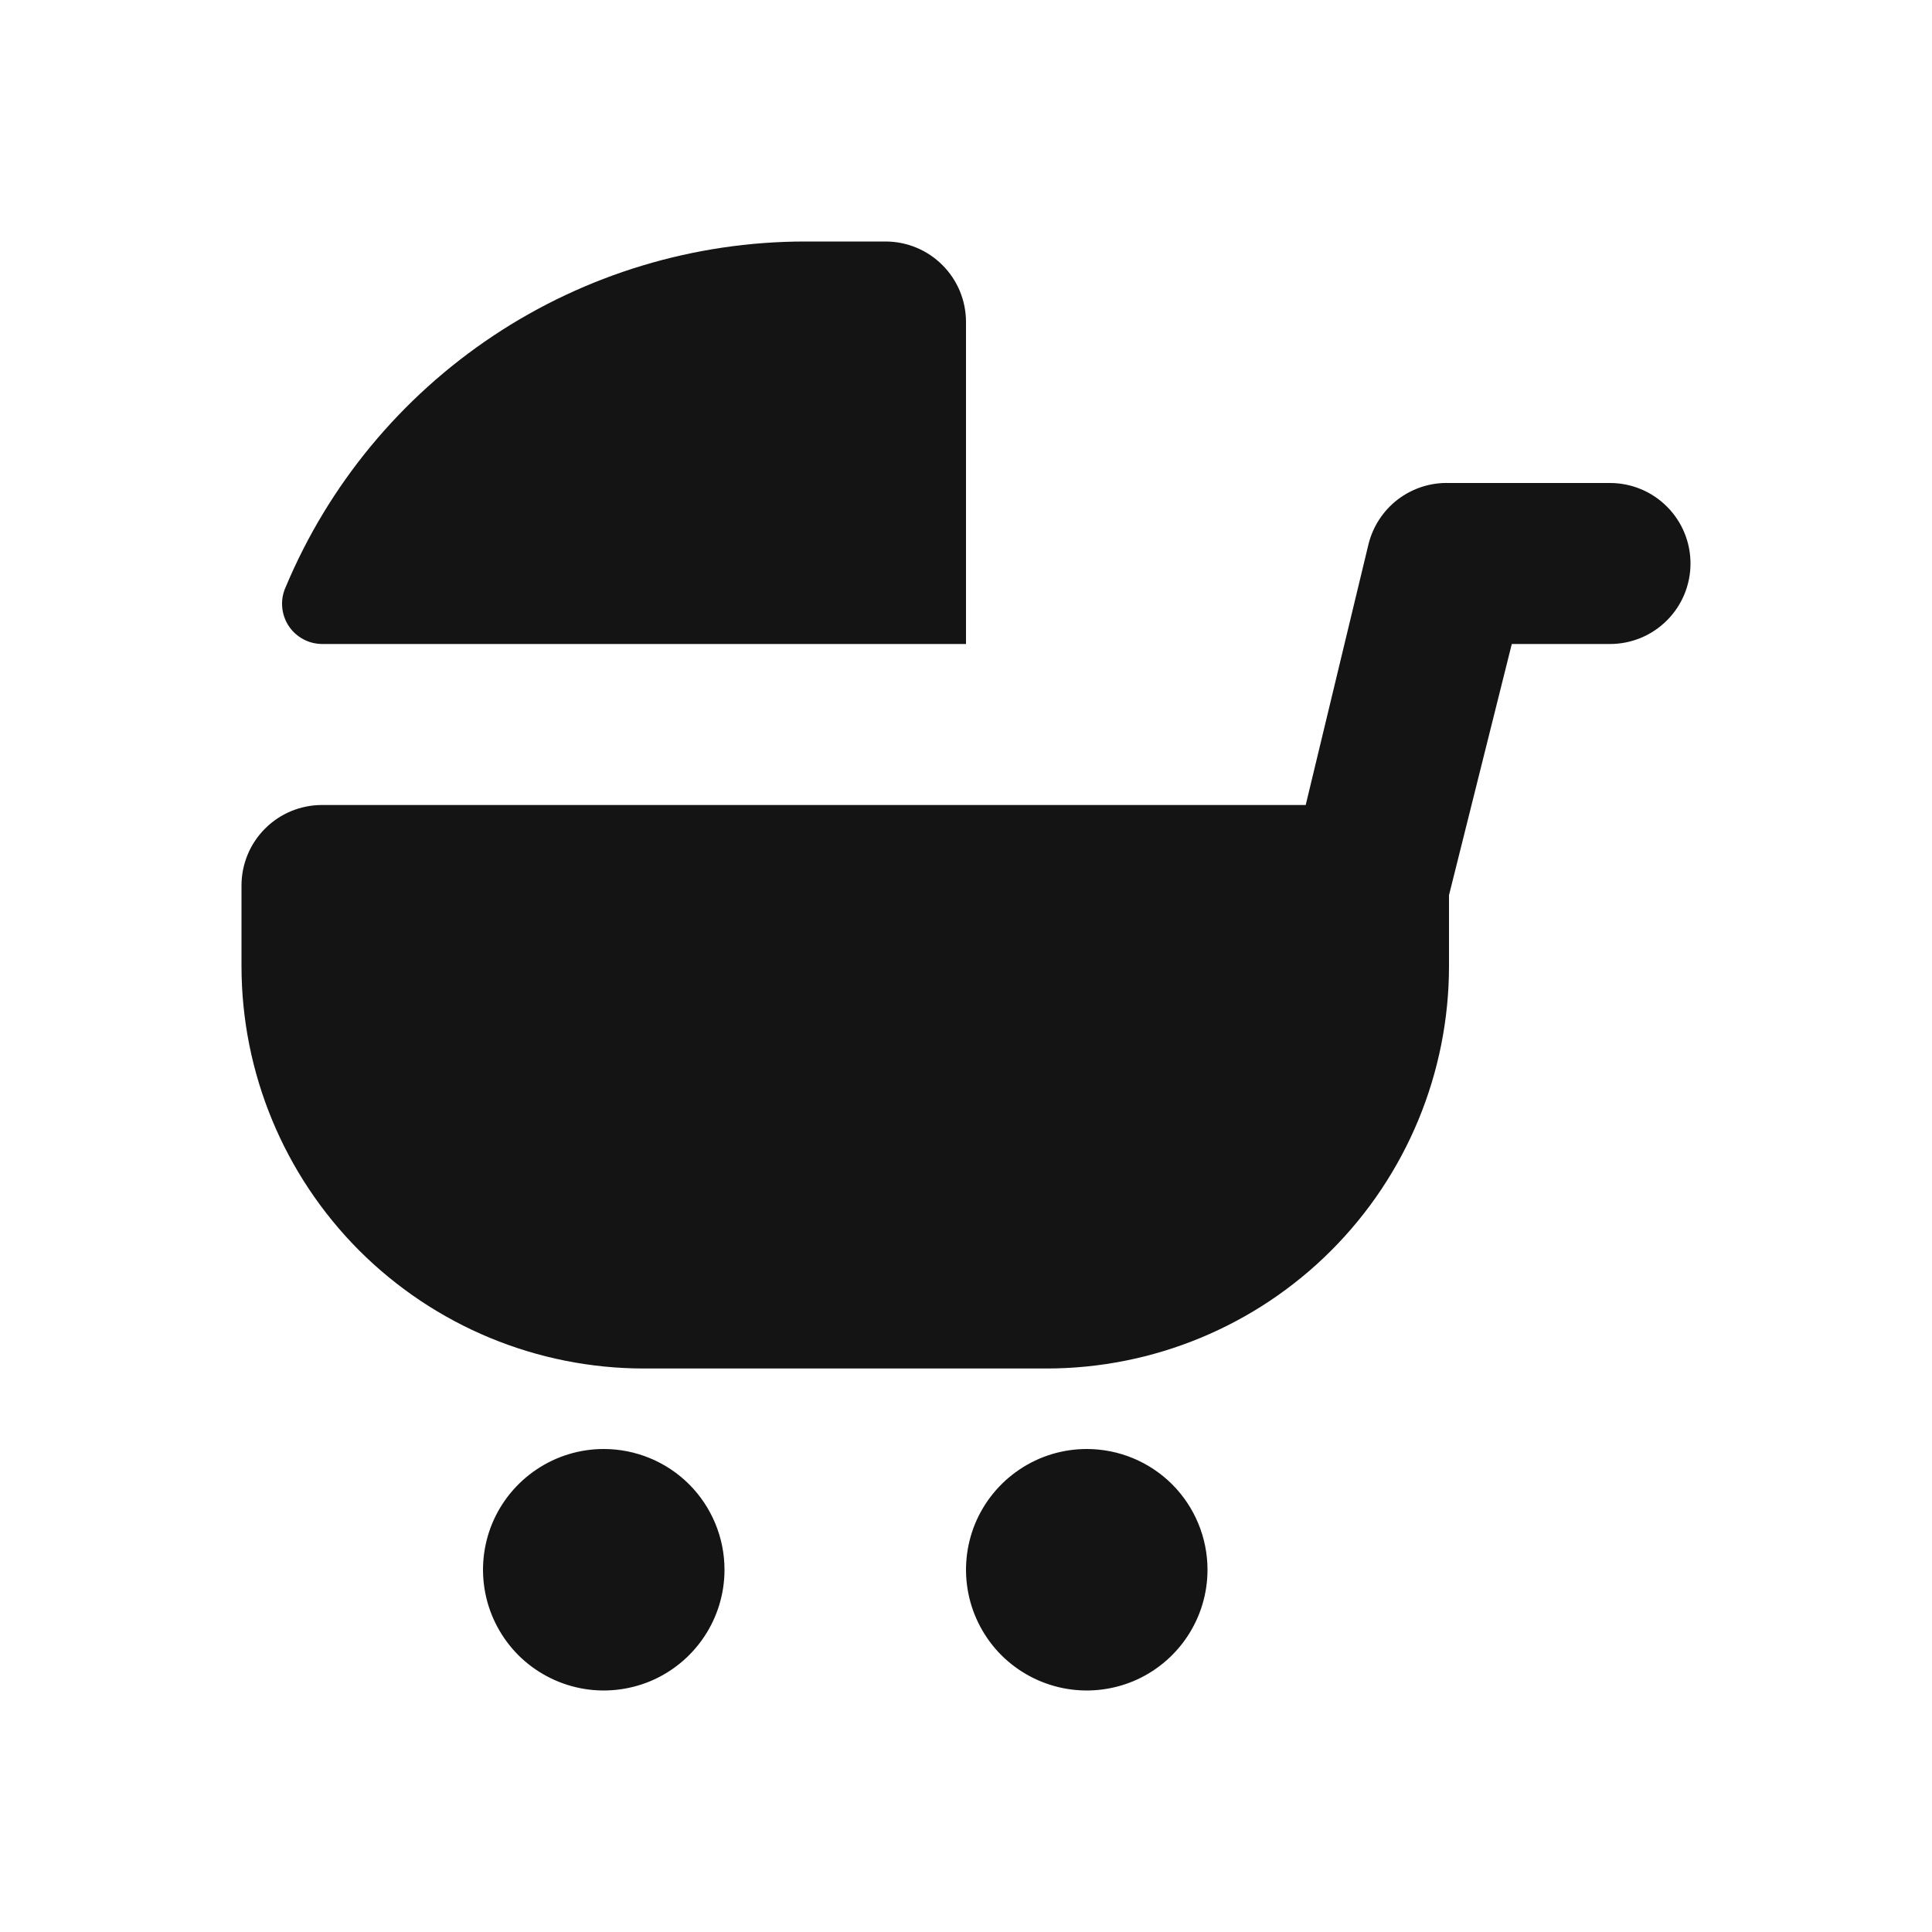 <svg width="24" height="24" viewBox="0 0 24 24" fill="none" xmlns="http://www.w3.org/2000/svg">
<path d="M4 8H12V4C12 3.735 11.895 3.48 11.707 3.293C11.52 3.105 11.265 3 11 3H10C8.622 3.001 7.275 3.408 6.128 4.171C4.98 4.935 4.083 6.019 3.55 7.29C3.515 7.366 3.499 7.449 3.505 7.533C3.51 7.616 3.537 7.697 3.581 7.768C3.626 7.838 3.688 7.897 3.761 7.937C3.834 7.978 3.916 7.999 4 8ZM7.5 18C7.203 18 6.913 18.088 6.667 18.253C6.42 18.418 6.228 18.652 6.114 18.926C6.001 19.2 5.971 19.502 6.029 19.793C6.087 20.084 6.23 20.351 6.439 20.561C6.649 20.77 6.916 20.913 7.207 20.971C7.498 21.029 7.8 20.999 8.074 20.886C8.348 20.772 8.582 20.58 8.747 20.333C8.912 20.087 9 19.797 9 19.5C9 19.102 8.842 18.721 8.561 18.439C8.279 18.158 7.898 18 7.5 18ZM20 6H18C17.772 5.993 17.548 6.065 17.366 6.203C17.184 6.342 17.055 6.538 17 6.76L16.22 10H4C3.735 10 3.48 10.105 3.293 10.293C3.105 10.48 3 10.735 3 11V12C3 13.326 3.527 14.598 4.464 15.536C5.402 16.473 6.674 17 8 17H13C14.326 17 15.598 16.473 16.535 15.536C17.473 14.598 18 13.326 18 12V11.12L18.78 8H20C20.265 8 20.52 7.895 20.707 7.707C20.895 7.52 21 7.265 21 7C21 6.735 20.895 6.48 20.707 6.293C20.52 6.105 20.265 6 20 6ZM13.5 18C13.203 18 12.913 18.088 12.667 18.253C12.42 18.418 12.228 18.652 12.114 18.926C12.001 19.2 11.971 19.502 12.029 19.793C12.087 20.084 12.23 20.351 12.439 20.561C12.649 20.77 12.916 20.913 13.207 20.971C13.498 21.029 13.8 20.999 14.074 20.886C14.348 20.772 14.582 20.58 14.747 20.333C14.912 20.087 15 19.797 15 19.5C15 19.102 14.842 18.721 14.561 18.439C14.279 18.158 13.898 18 13.5 18Z" fill="#141414"/>
</svg>
